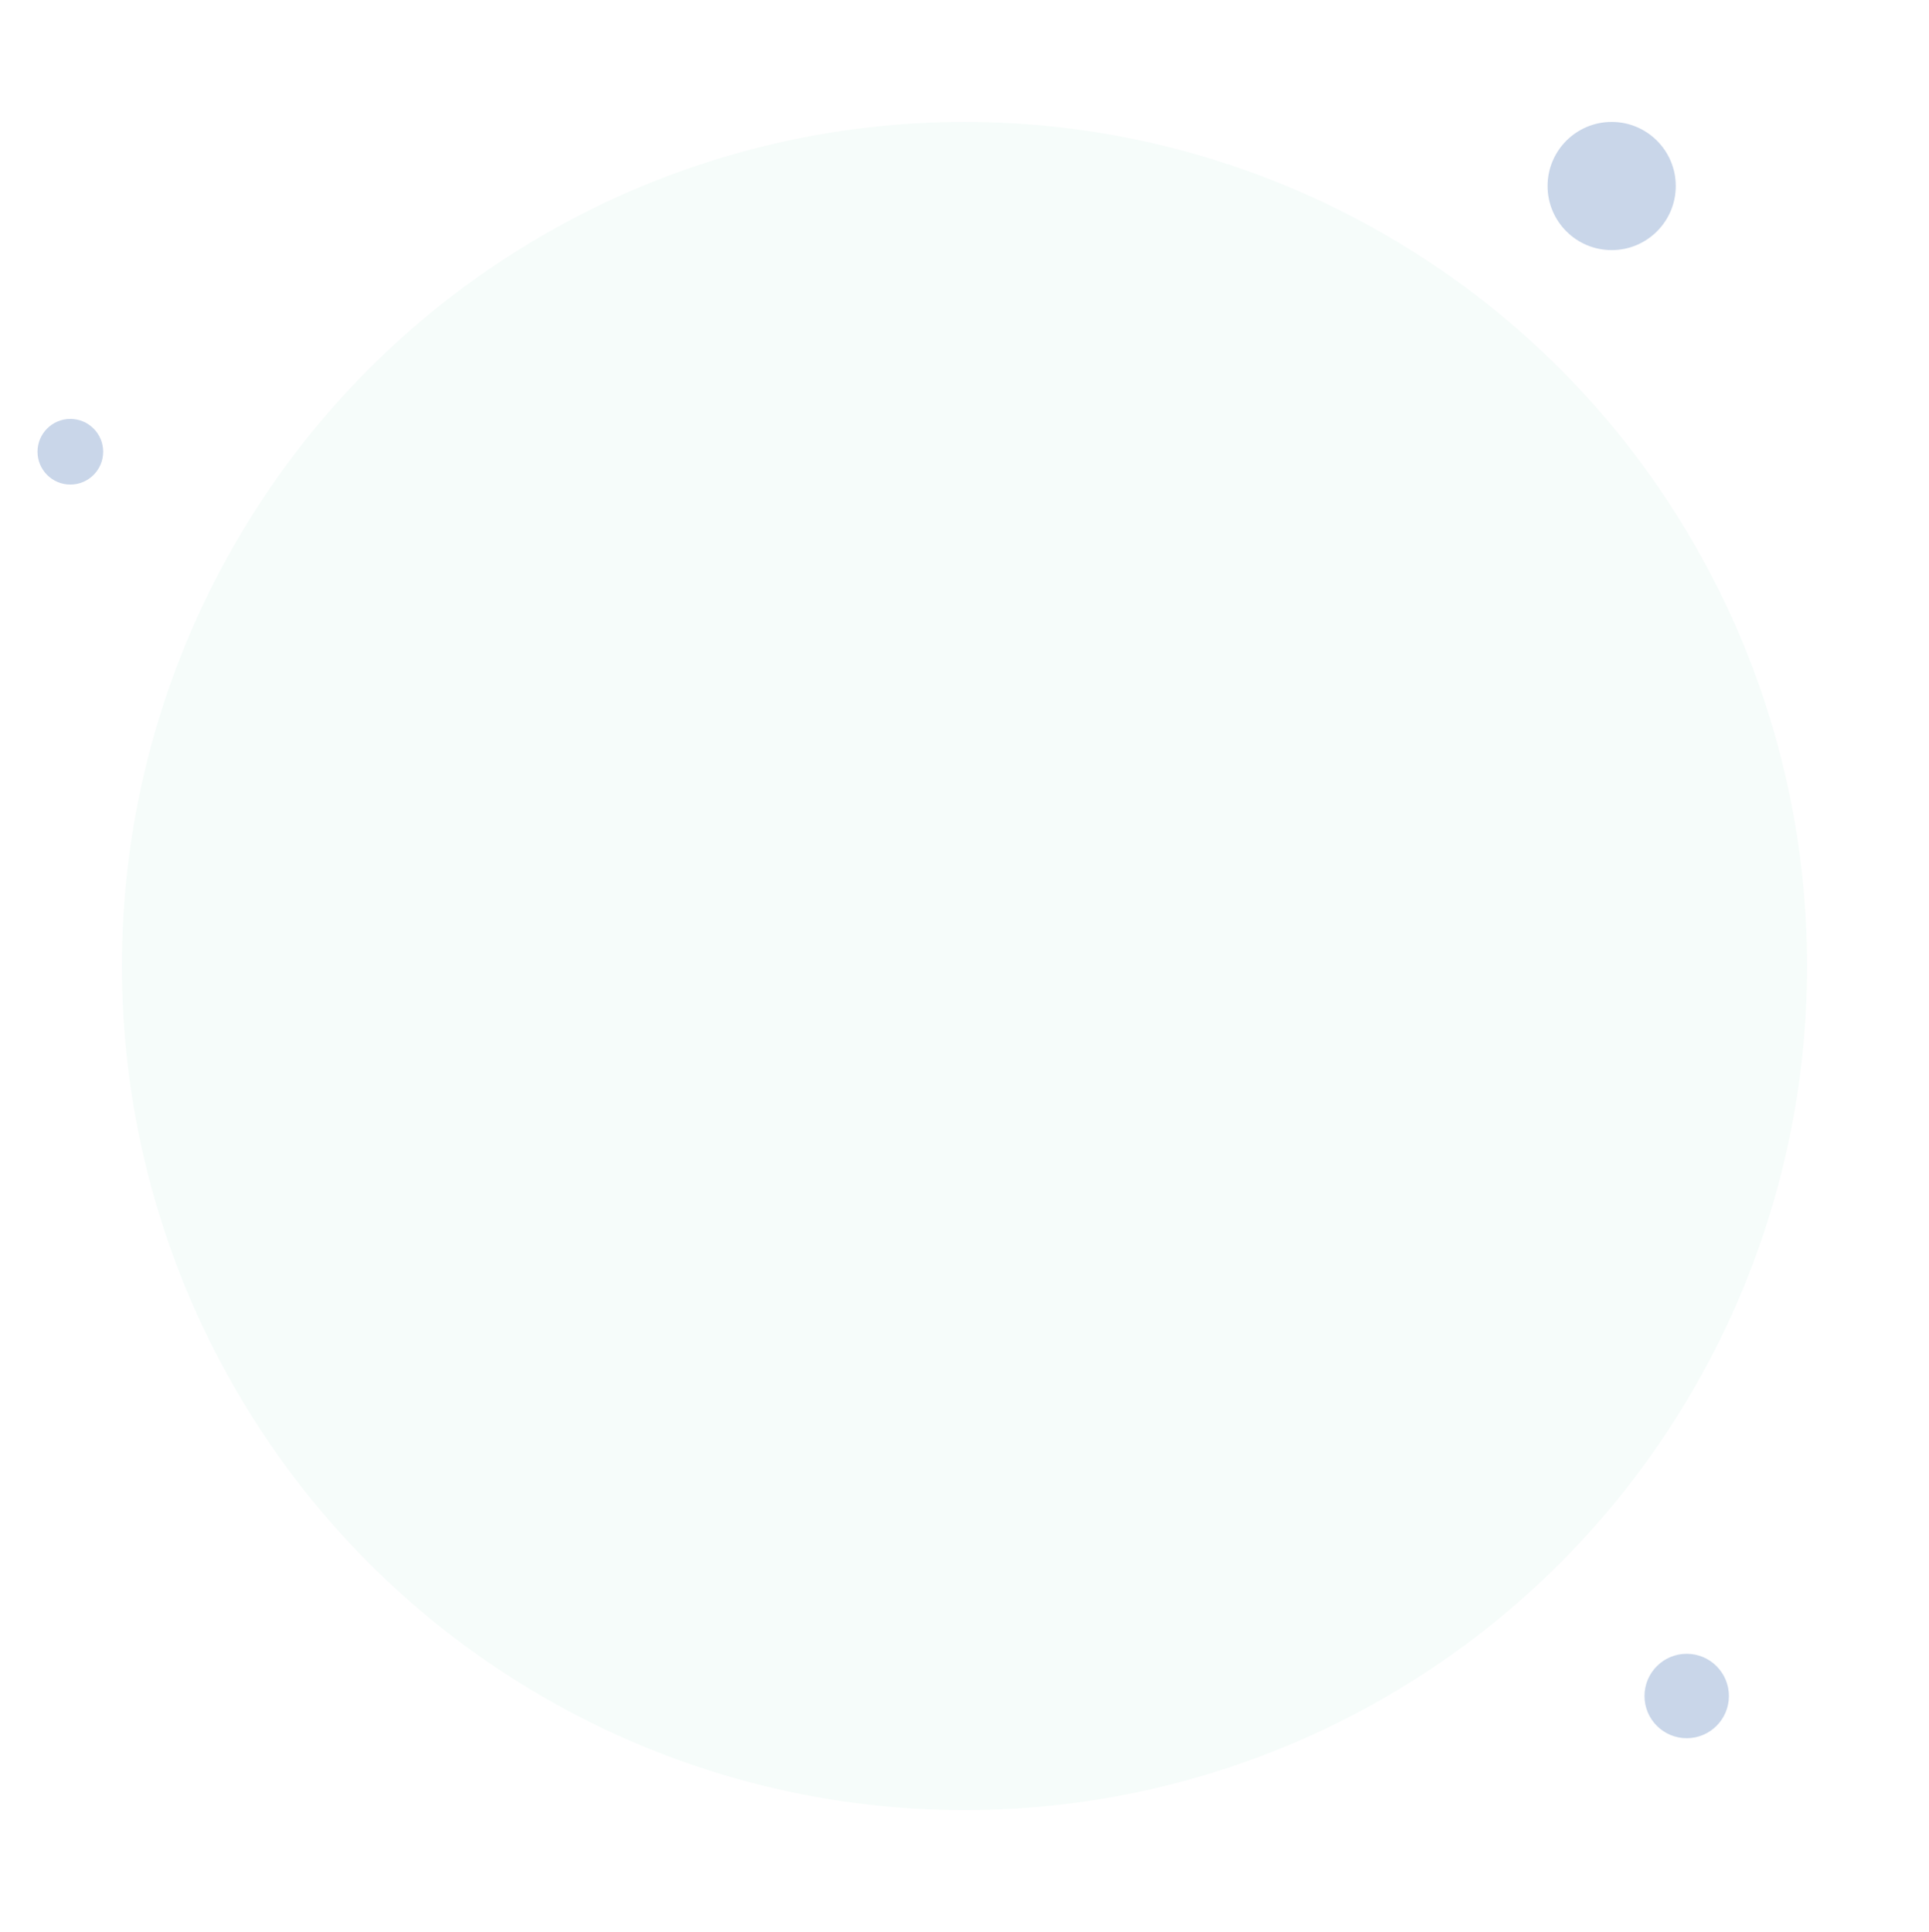 <svg width="617" height="618" viewBox="0 0 617 618" fill="none" xmlns="http://www.w3.org/2000/svg">
<g filter="url(#filter0_d_15227_2)">
<ellipse cx="313.5" cy="309" rx="269.5" ry="270" fill="#F6FCFA"/>
</g>
<circle cx="22.5" cy="144.5" r="10.5" fill="#C9D6E9"/>
<circle cx="539.5" cy="542.5" r="13.5" fill="#C9D6E9"/>
<circle cx="515.5" cy="59.5" r="20.5" fill="#C9D6E9"/>
<defs>
<filter id="filter0_d_15227_2" x="0" y="0" width="617" height="618" filterUnits="userSpaceOnUse" color-interpolation-filters="sRGB">
<feFlood flood-opacity="0" result="BackgroundImageFix"/>
<feColorMatrix in="SourceAlpha" type="matrix" values="0 0 0 0 0 0 0 0 0 0 0 0 0 0 0 0 0 0 127 0" result="hardAlpha"/>
<feOffset dx="-5"/>
<feGaussianBlur stdDeviation="19.5"/>
<feComposite in2="hardAlpha" operator="out"/>
<feColorMatrix type="matrix" values="0 0 0 0 0.463 0 0 0 0 0.463 0 0 0 0 0.463 0 0 0 0.08 0"/>
<feBlend mode="normal" in2="BackgroundImageFix" result="effect1_dropShadow_15227_2"/>
<feBlend mode="normal" in="SourceGraphic" in2="effect1_dropShadow_15227_2" result="shape"/>
</filter>
</defs>
</svg>
